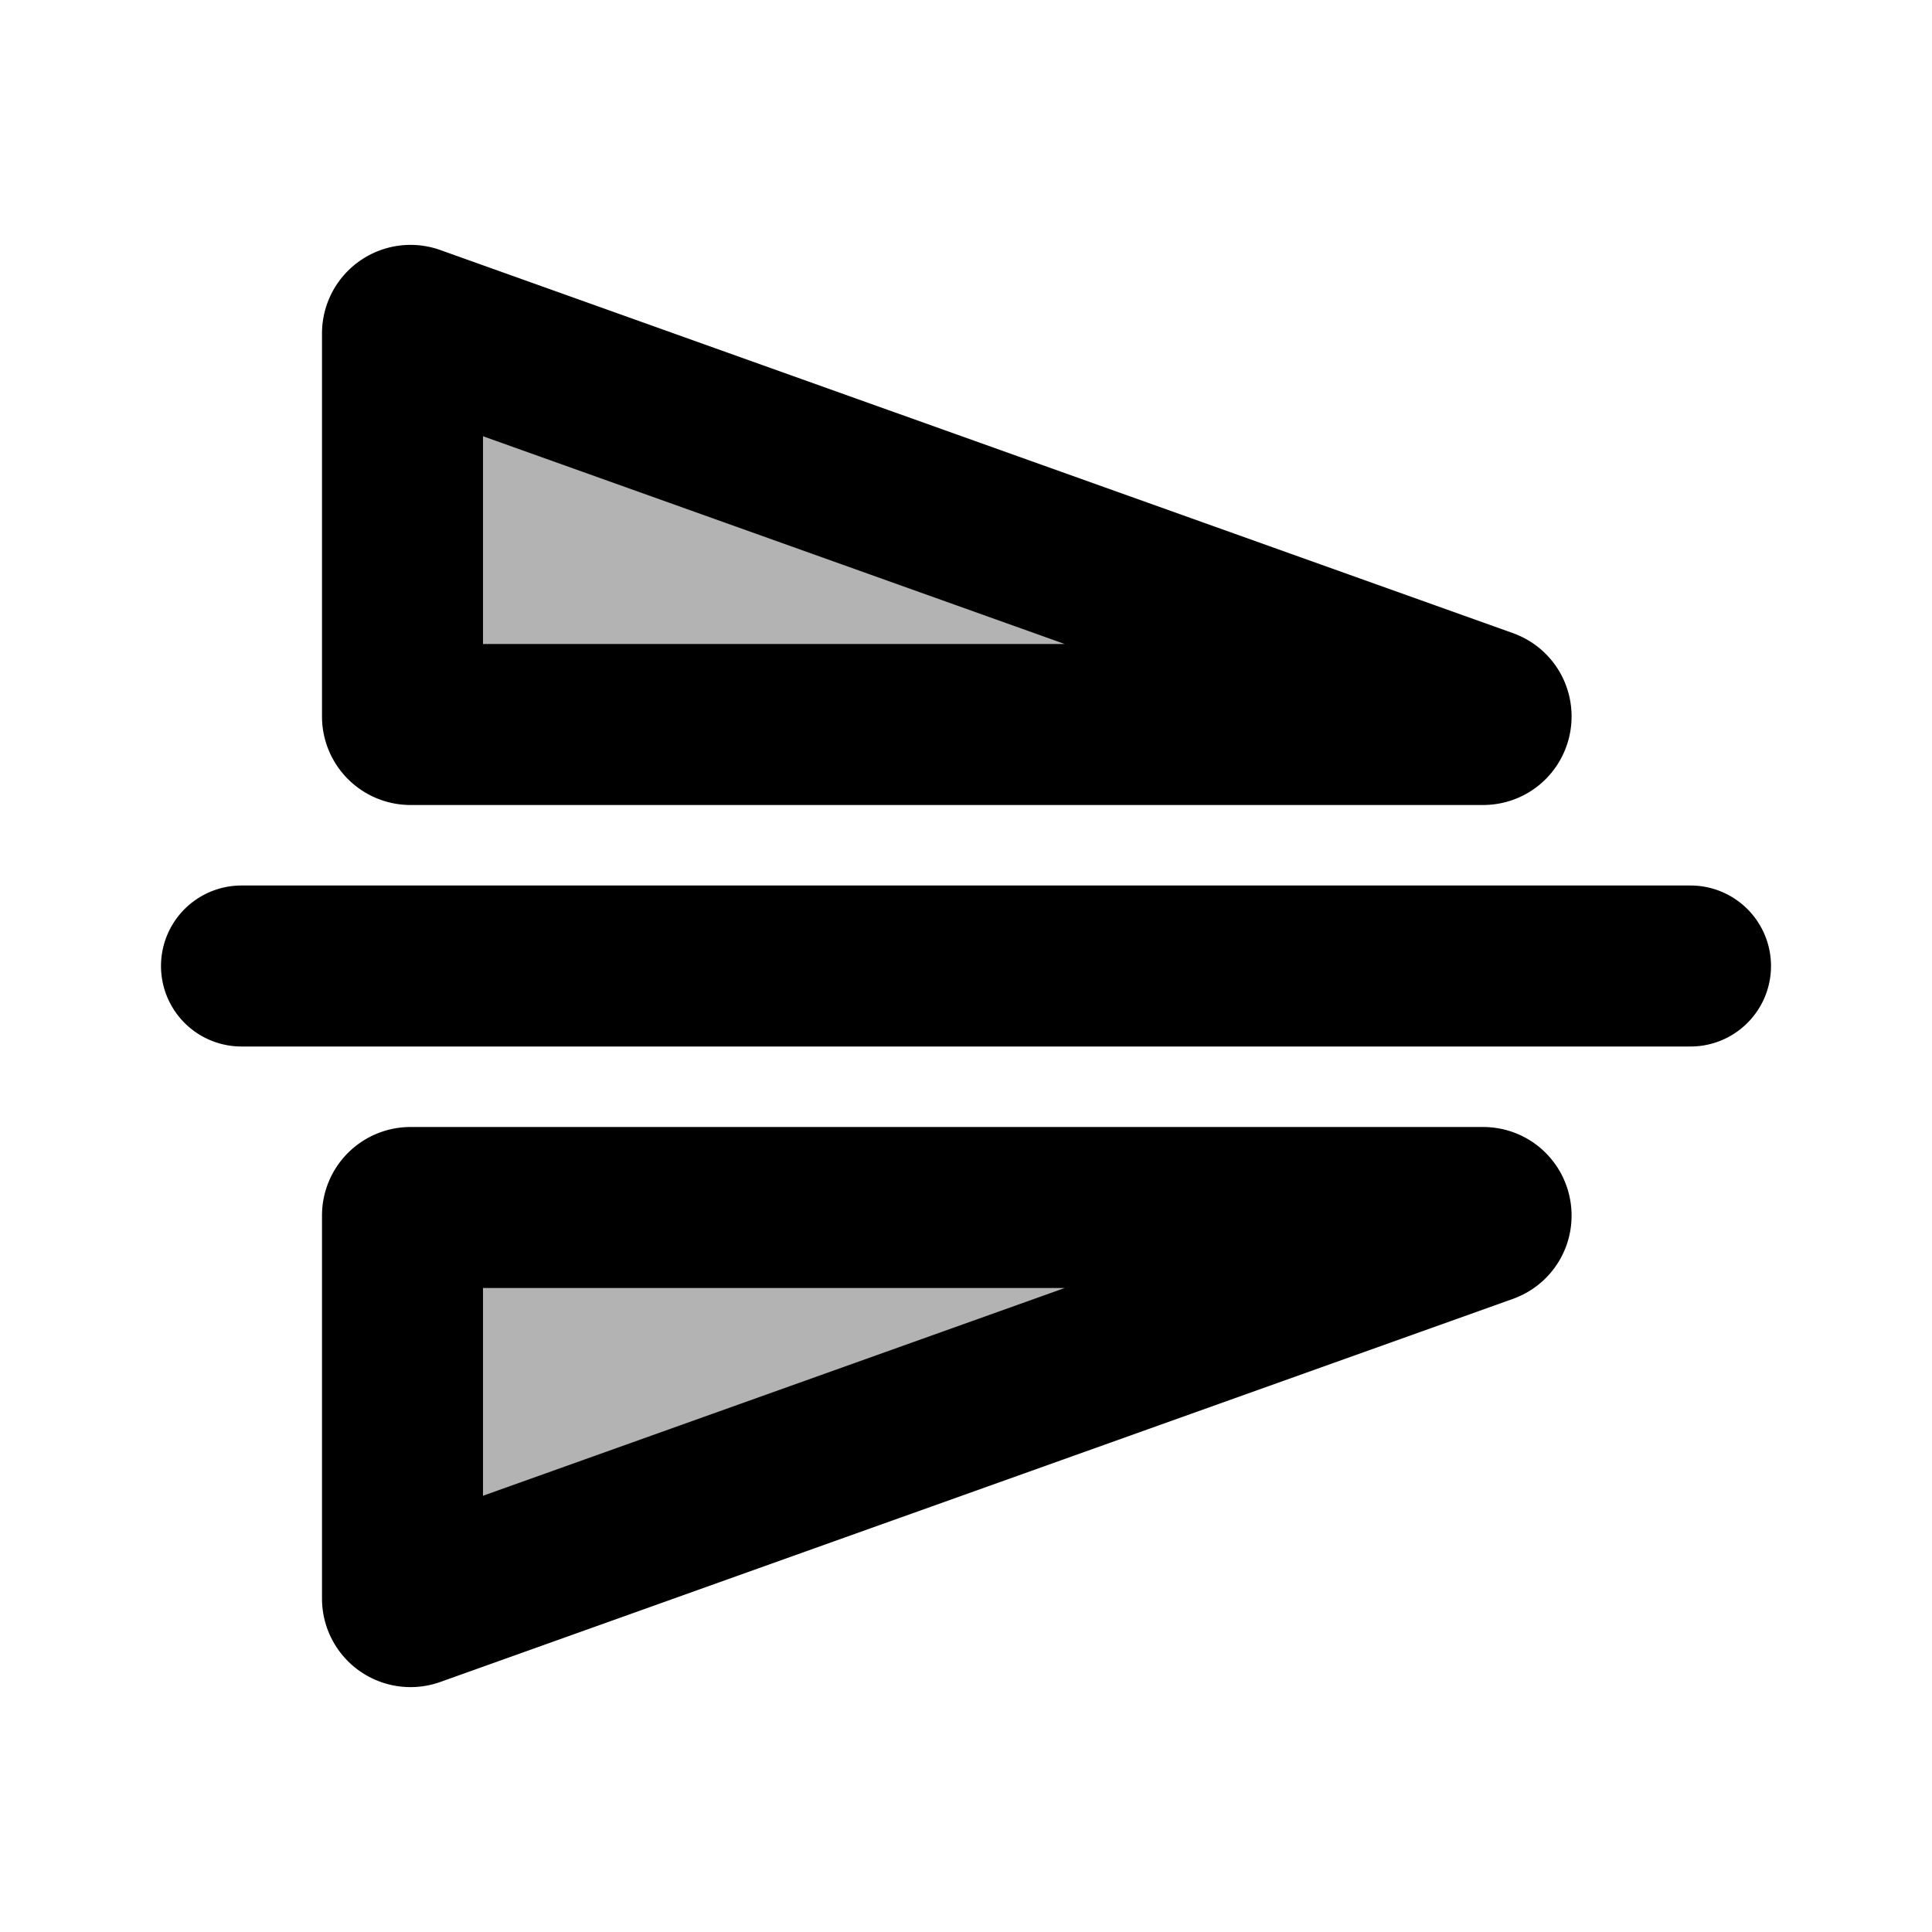 <svg xmlns="http://www.w3.org/2000/svg" width="24" height="24" viewBox="0 0 24 24" fill="none">
    <g fill="currentColor" opacity=".3">
        <path d="M5 8.9a.1.1 0 0 0 .1.1h13.323c.112 0 .139-.156.033-.194L5.134 4.048A.1.1 0 0 0 5 4.142zM5 15.1a.1.1 0 0 1 .1-.1h13.323c.112 0 .139.156.033.194L5.134 19.952A.1.1 0 0 1 5 19.858z"/>
    </g>
    <path stroke="currentColor" stroke-linecap="round" stroke-linejoin="round" stroke-width="2" d="M21 12H3m2 7.858V15.1a.1.1 0 0 1 .1-.1h13.323c.112 0 .139.156.033.194L5.134 19.952A.1.1 0 0 1 5 19.858M5 4.142V8.9a.1.1 0 0 0 .1.1h13.323c.112 0 .139-.156.033-.194L5.134 4.048A.1.1 0 0 0 5 4.142"/>
</svg>